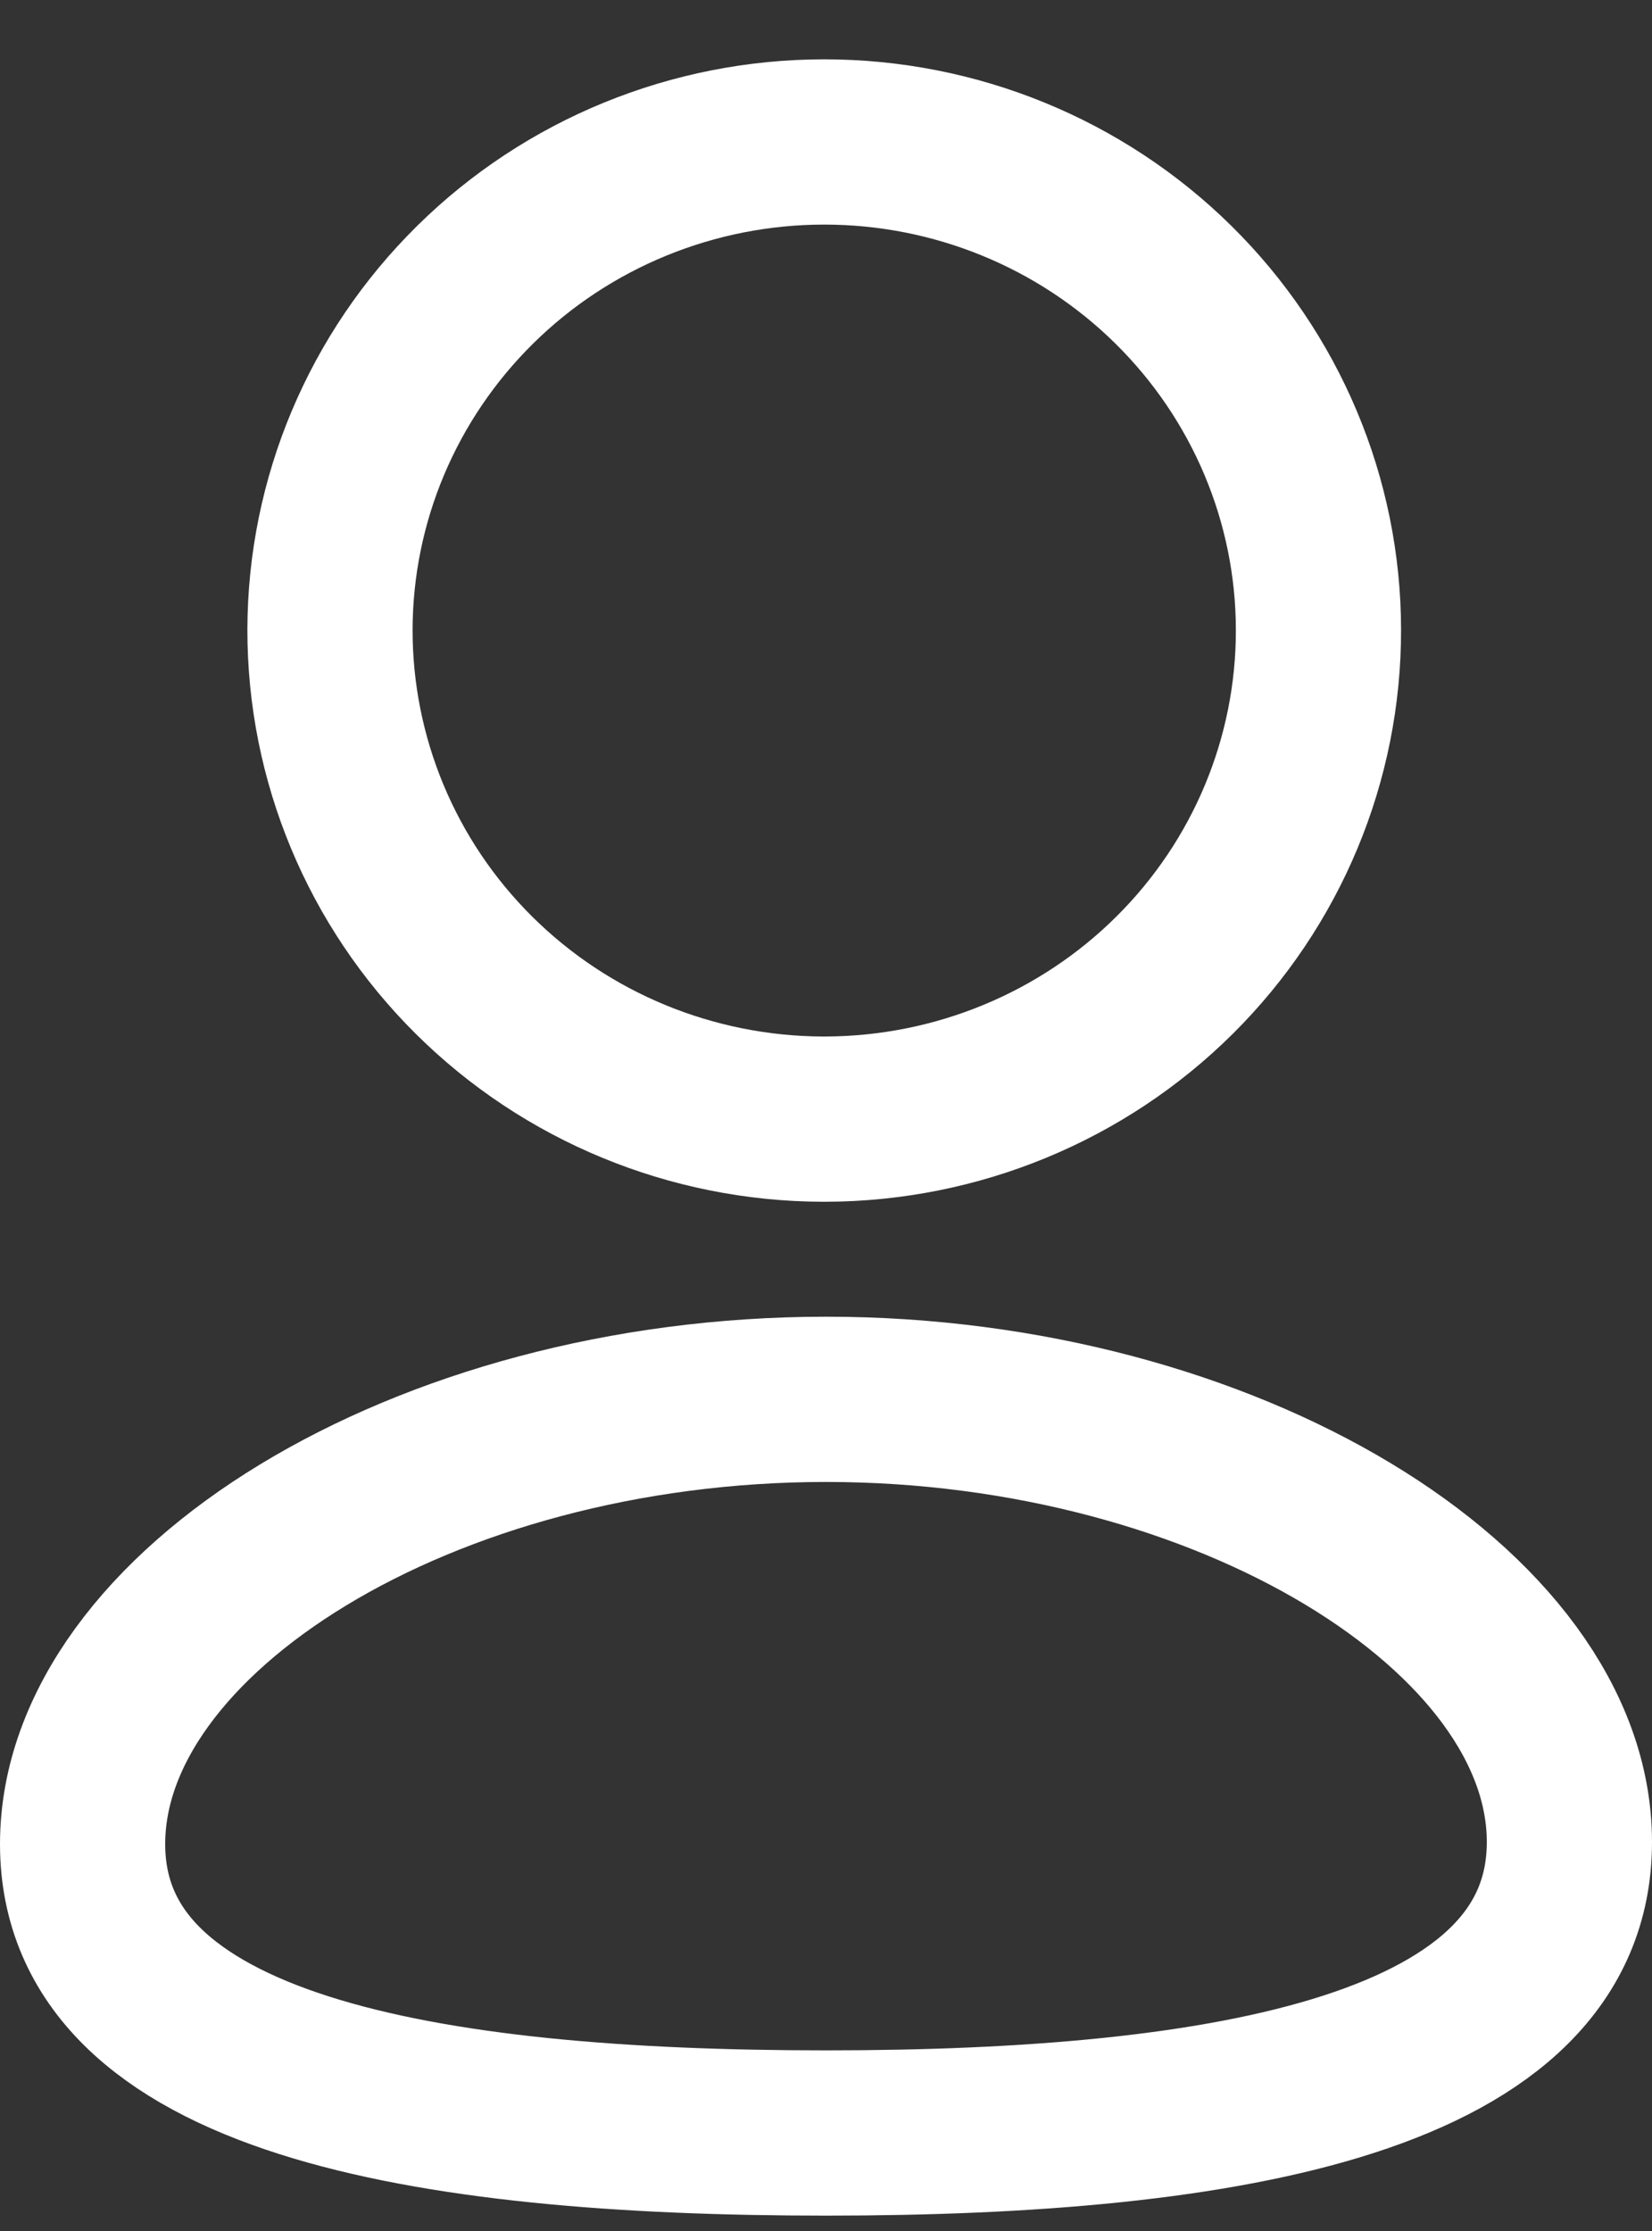 <svg width="20" height="27" viewBox="0 0 20 27" fill="none" xmlns="http://www.w3.org/2000/svg">
<rect x="0" y="0" width="20" height="27" fill="#333333" stroke="none"/>
<path fill-rule="evenodd" clip-rule="evenodd" d="M10.001 25.814C5.146 25.814 1 25.115 1 22.317C1 19.519 5.116 16.935 10.001 16.935C14.855 16.935 19 19.494 19 22.292C19 25.09 14.88 25.814 10.001 25.814Z" stroke="white" stroke-width="2" stroke-linecap="round" stroke-linejoin="round"/>
<path fill-rule="evenodd" clip-rule="evenodd" d="M9.999 13.544C11.585 13.538 13.103 12.912 14.221 11.801C15.339 10.691 15.965 9.187 15.962 7.62C15.96 6.054 15.328 4.553 14.206 3.446C13.084 2.339 11.564 1.718 9.979 1.718C8.394 1.718 6.873 2.339 5.752 3.446C4.63 4.553 3.998 6.054 3.995 7.62C3.993 9.187 4.619 10.691 5.737 11.801C6.855 12.912 8.373 13.538 9.958 13.544H9.999Z" stroke="white" stroke-width="2" stroke-linecap="round" stroke-linejoin="round"/>
</svg>
